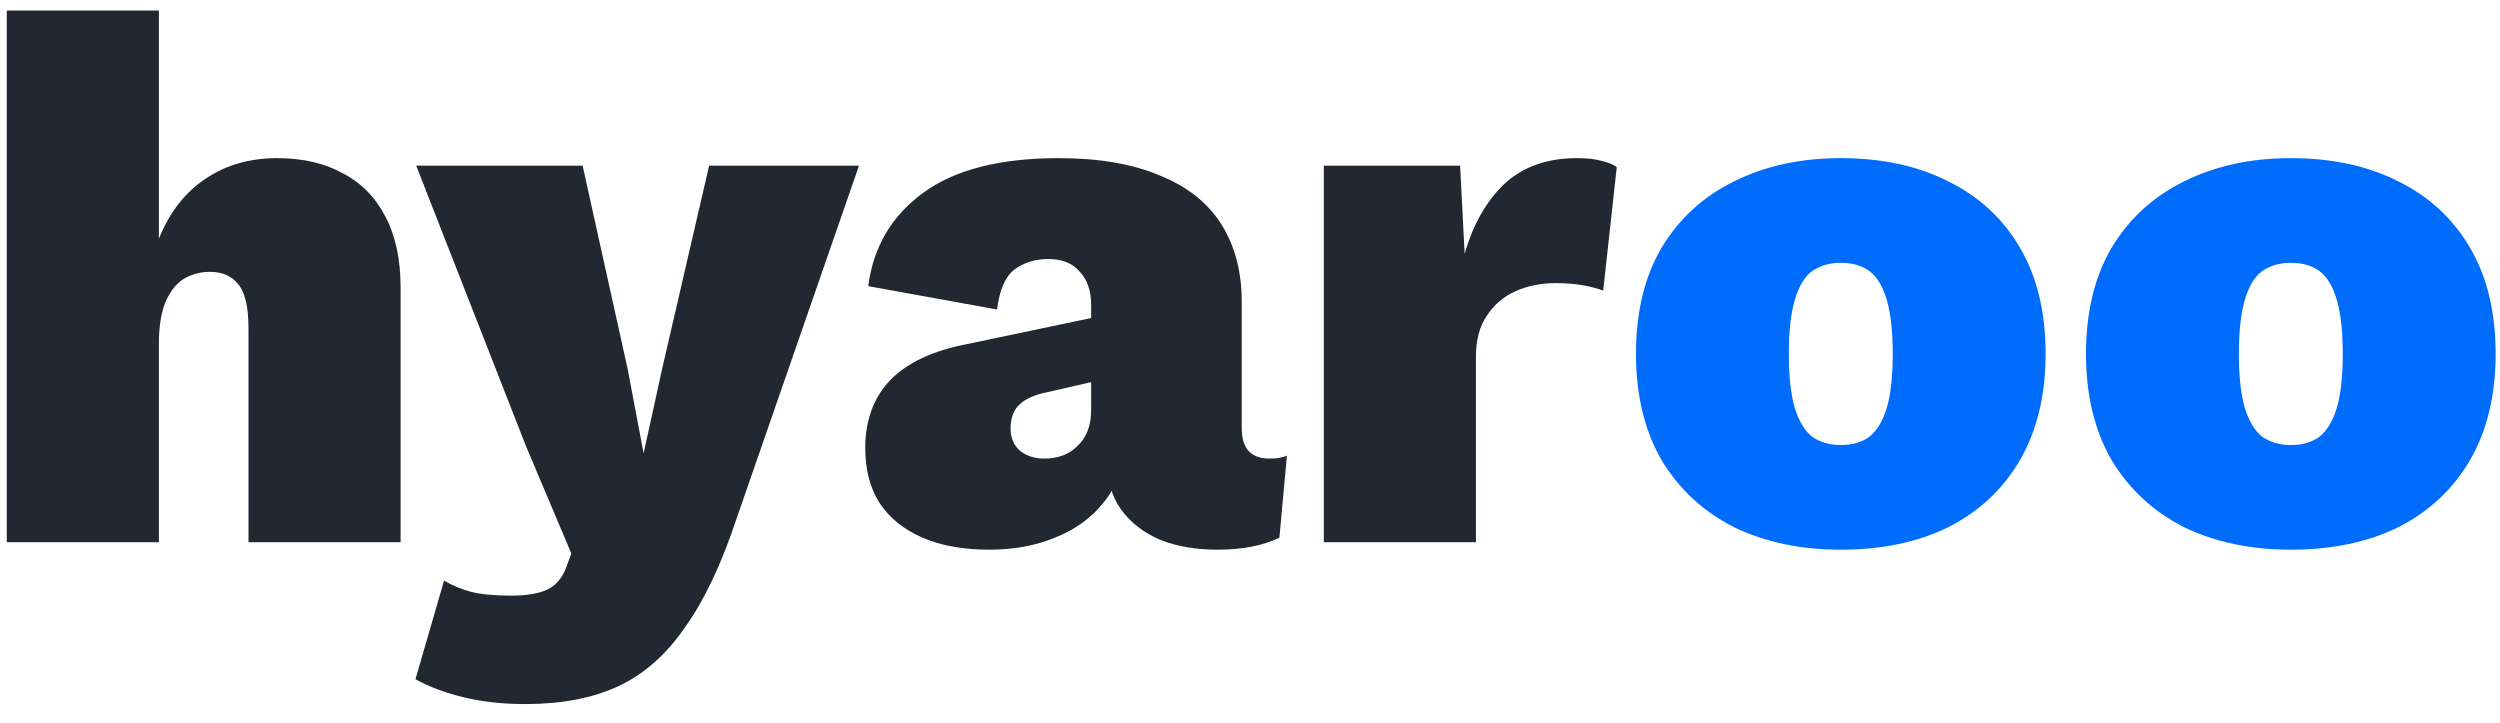 <svg width="83" height="24" viewBox="0 0 83 24" fill="none" xmlns="http://www.w3.org/2000/svg">
<path d="M0.225 18V0.35H5.275V7.925C5.625 7.058 6.133 6.4 6.8 5.95C7.483 5.483 8.283 5.25 9.2 5.25C10.05 5.25 10.775 5.417 11.375 5.75C11.992 6.067 12.467 6.55 12.8 7.2C13.133 7.833 13.3 8.617 13.3 9.55V18H8.25V10.9C8.25 10.183 8.133 9.692 7.9 9.425C7.683 9.158 7.375 9.025 6.975 9.025C6.642 9.025 6.342 9.108 6.075 9.275C5.825 9.442 5.625 9.708 5.475 10.075C5.342 10.425 5.275 10.875 5.275 11.425V18H0.225ZM28.518 5.5L24.443 17.25C23.943 18.75 23.376 19.942 22.743 20.825C22.126 21.725 21.393 22.375 20.543 22.775C19.693 23.175 18.659 23.375 17.443 23.375C16.693 23.375 16.009 23.3 15.393 23.15C14.776 23 14.243 22.8 13.793 22.55L14.743 19.275C15.026 19.442 15.326 19.567 15.643 19.65C15.976 19.733 16.418 19.775 16.968 19.775C17.484 19.775 17.884 19.708 18.168 19.575C18.451 19.442 18.659 19.2 18.793 18.85L18.968 18.375L17.468 14.825L13.818 5.5H19.343L20.843 12.275L21.368 15.05L21.993 12.2L23.543 5.5H28.518ZM36.226 10.125C36.226 9.658 36.101 9.292 35.851 9.025C35.618 8.742 35.268 8.6 34.801 8.6C34.368 8.6 33.993 8.717 33.676 8.95C33.376 9.183 33.184 9.625 33.101 10.275L28.826 9.5C28.993 8.2 29.601 7.167 30.651 6.4C31.701 5.633 33.201 5.25 35.151 5.25C36.484 5.25 37.601 5.442 38.501 5.825C39.418 6.192 40.101 6.733 40.551 7.45C41.001 8.167 41.226 9.025 41.226 10.025V14.225C41.226 14.892 41.534 15.225 42.151 15.225C42.401 15.225 42.593 15.192 42.726 15.125L42.476 17.85C41.926 18.117 41.243 18.25 40.426 18.25C39.709 18.25 39.076 18.142 38.526 17.925C37.976 17.692 37.543 17.358 37.226 16.925C36.909 16.492 36.751 15.925 36.751 15.225V15.025L37.251 14.95C37.251 15.617 37.043 16.2 36.626 16.7C36.226 17.2 35.693 17.583 35.026 17.85C34.376 18.117 33.651 18.25 32.851 18.25C31.984 18.25 31.243 18.117 30.626 17.85C30.009 17.583 29.534 17.2 29.201 16.7C28.884 16.2 28.726 15.592 28.726 14.875C28.726 13.958 29.001 13.208 29.551 12.625C30.118 12.042 30.968 11.642 32.101 11.425L36.626 10.475L36.601 12.6L34.751 13.025C34.334 13.108 34.026 13.25 33.826 13.45C33.643 13.633 33.551 13.892 33.551 14.225C33.551 14.542 33.659 14.792 33.876 14.975C34.093 15.142 34.359 15.225 34.676 15.225C34.893 15.225 35.093 15.192 35.276 15.125C35.459 15.058 35.618 14.958 35.751 14.825C35.901 14.692 36.018 14.525 36.101 14.325C36.184 14.125 36.226 13.883 36.226 13.6V10.125ZM43.951 18V5.5H48.476L48.626 8.425C48.909 7.442 49.351 6.667 49.951 6.1C50.567 5.533 51.367 5.25 52.351 5.25C52.701 5.25 52.984 5.283 53.201 5.35C53.417 5.4 53.576 5.467 53.676 5.55L53.226 9.65C53.059 9.583 52.842 9.525 52.576 9.475C52.309 9.425 52.001 9.4 51.651 9.4C51.151 9.4 50.701 9.492 50.301 9.675C49.901 9.858 49.584 10.133 49.351 10.5C49.117 10.85 49.001 11.3 49.001 11.85V18H43.951Z" fill="#222831"/>
<path d="M61.114 5.25C62.48 5.25 63.672 5.508 64.689 6.025C65.705 6.525 66.497 7.258 67.064 8.225C67.63 9.192 67.914 10.367 67.914 11.75C67.914 13.117 67.63 14.292 67.064 15.275C66.497 16.242 65.705 16.983 64.689 17.5C63.672 18 62.48 18.25 61.114 18.25C59.78 18.25 58.597 18 57.564 17.5C56.547 16.983 55.747 16.242 55.164 15.275C54.597 14.292 54.314 13.117 54.314 11.75C54.314 10.367 54.597 9.192 55.164 8.225C55.747 7.258 56.547 6.525 57.564 6.025C58.597 5.508 59.78 5.25 61.114 5.25ZM61.114 8.725C60.747 8.725 60.43 8.817 60.164 9C59.914 9.183 59.722 9.5 59.589 9.95C59.455 10.4 59.389 11 59.389 11.75C59.389 12.5 59.455 13.1 59.589 13.55C59.722 13.983 59.914 14.3 60.164 14.5C60.43 14.683 60.747 14.775 61.114 14.775C61.497 14.775 61.814 14.683 62.064 14.5C62.314 14.3 62.505 13.983 62.639 13.55C62.772 13.1 62.839 12.5 62.839 11.75C62.839 11 62.772 10.4 62.639 9.95C62.505 9.5 62.314 9.183 62.064 9C61.814 8.817 61.497 8.725 61.114 8.725ZM76.055 5.25C77.422 5.25 78.613 5.508 79.63 6.025C80.647 6.525 81.438 7.258 82.005 8.225C82.572 9.192 82.855 10.367 82.855 11.75C82.855 13.117 82.572 14.292 82.005 15.275C81.438 16.242 80.647 16.983 79.63 17.5C78.613 18 77.422 18.25 76.055 18.25C74.722 18.25 73.538 18 72.505 17.5C71.488 16.983 70.688 16.242 70.105 15.275C69.538 14.292 69.255 13.117 69.255 11.75C69.255 10.367 69.538 9.192 70.105 8.225C70.688 7.258 71.488 6.525 72.505 6.025C73.538 5.508 74.722 5.25 76.055 5.25ZM76.055 8.725C75.688 8.725 75.372 8.817 75.105 9C74.855 9.183 74.663 9.5 74.53 9.95C74.397 10.4 74.33 11 74.33 11.75C74.33 12.5 74.397 13.1 74.53 13.55C74.663 13.983 74.855 14.3 75.105 14.5C75.372 14.683 75.688 14.775 76.055 14.775C76.438 14.775 76.755 14.683 77.005 14.5C77.255 14.3 77.447 13.983 77.58 13.55C77.713 13.1 77.78 12.5 77.78 11.75C77.78 11 77.713 10.4 77.58 9.95C77.447 9.5 77.255 9.183 77.005 9C76.755 8.817 76.438 8.725 76.055 8.725Z" fill="#006CFB"/>
</svg>
